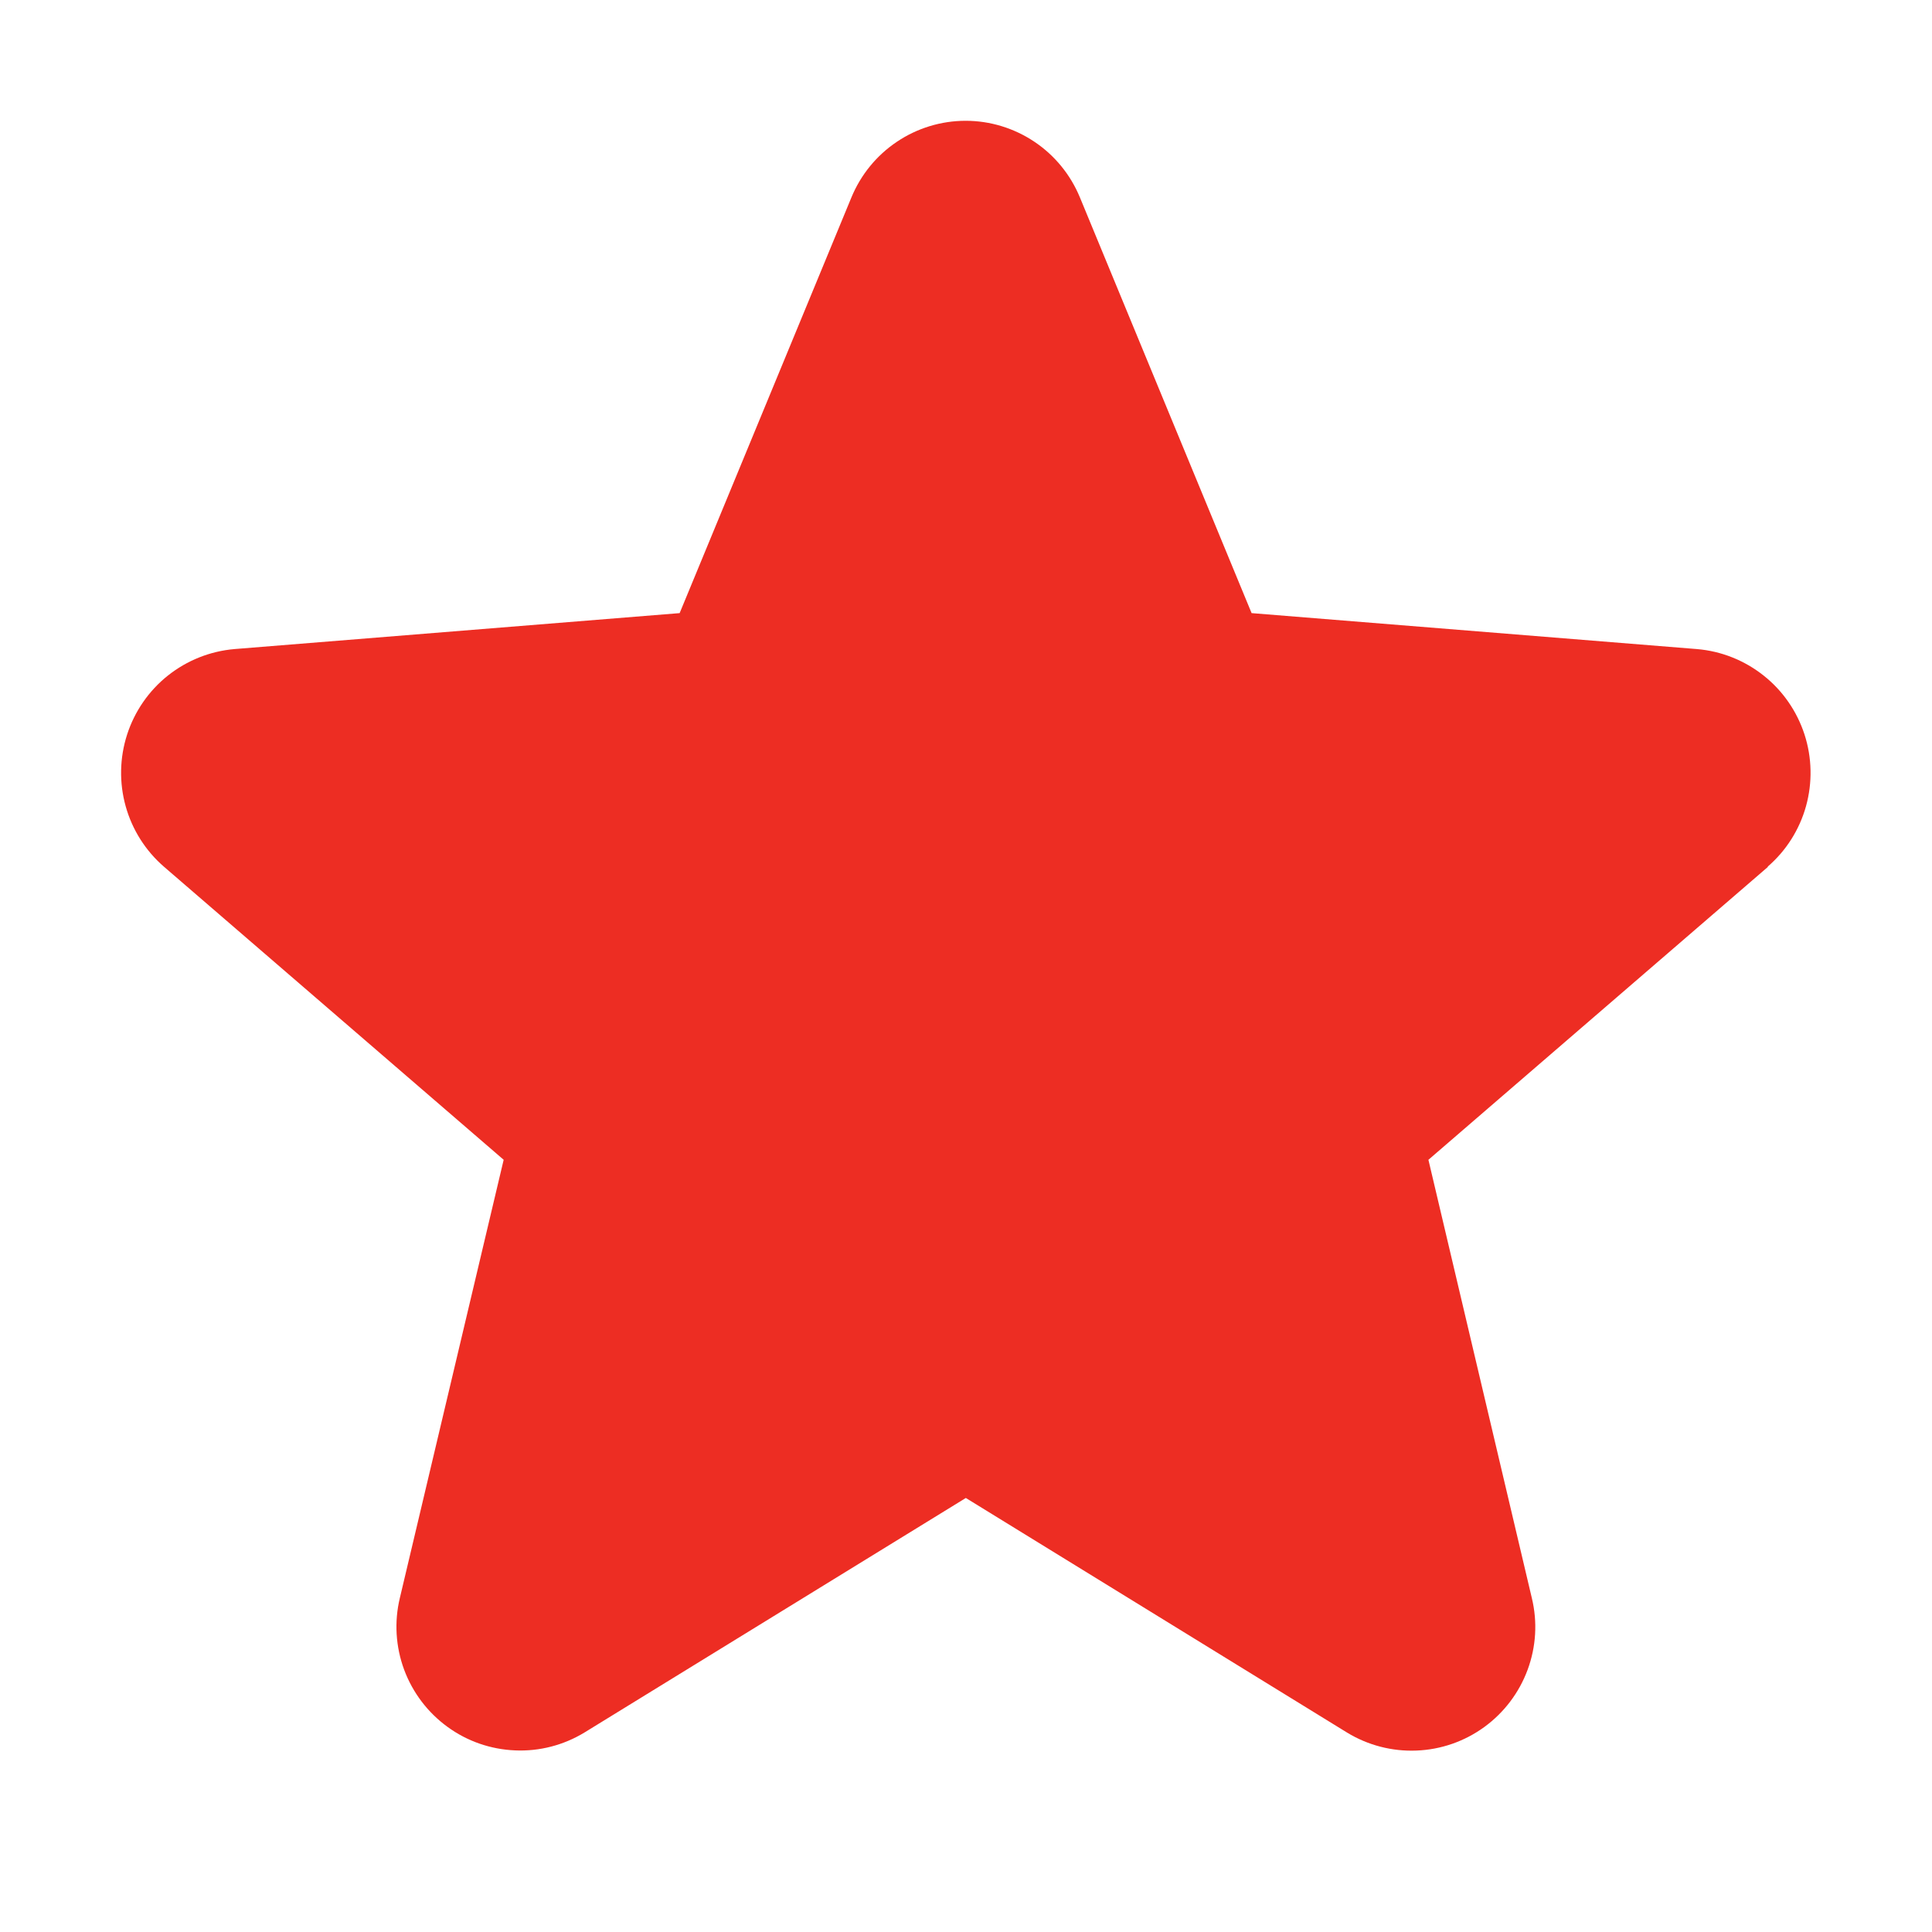 <svg width="23" height="23" viewBox="0 0 23 23" fill="none" xmlns="http://www.w3.org/2000/svg">
<path d="M21.048 10.319L17.005 13.807L18.236 19.024C18.305 19.308 18.287 19.605 18.186 19.878C18.085 20.151 17.906 20.388 17.67 20.56C17.435 20.731 17.154 20.829 16.863 20.84C16.572 20.852 16.284 20.777 16.035 20.625L11.498 17.833L6.958 20.625C6.71 20.776 6.422 20.851 6.132 20.838C5.841 20.826 5.561 20.729 5.326 20.557C5.091 20.386 4.912 20.149 4.811 19.877C4.71 19.604 4.692 19.307 4.76 19.024L5.996 13.807L1.953 10.319C1.733 10.129 1.574 9.878 1.496 9.598C1.418 9.318 1.424 9.022 1.513 8.745C1.602 8.469 1.771 8.224 1.998 8.043C2.226 7.862 2.501 7.752 2.791 7.727L8.091 7.299L10.136 2.35C10.247 2.081 10.435 1.85 10.677 1.688C10.919 1.525 11.204 1.438 11.496 1.438C11.787 1.438 12.072 1.525 12.315 1.688C12.557 1.85 12.745 2.081 12.856 2.35L14.9 7.299L20.201 7.727C20.491 7.751 20.767 7.861 20.995 8.042C21.223 8.222 21.392 8.467 21.482 8.743C21.572 9.02 21.578 9.317 21.5 9.598C21.422 9.878 21.263 10.129 21.042 10.319L21.048 10.319Z" fill="#ED2D23"/>
</svg>
